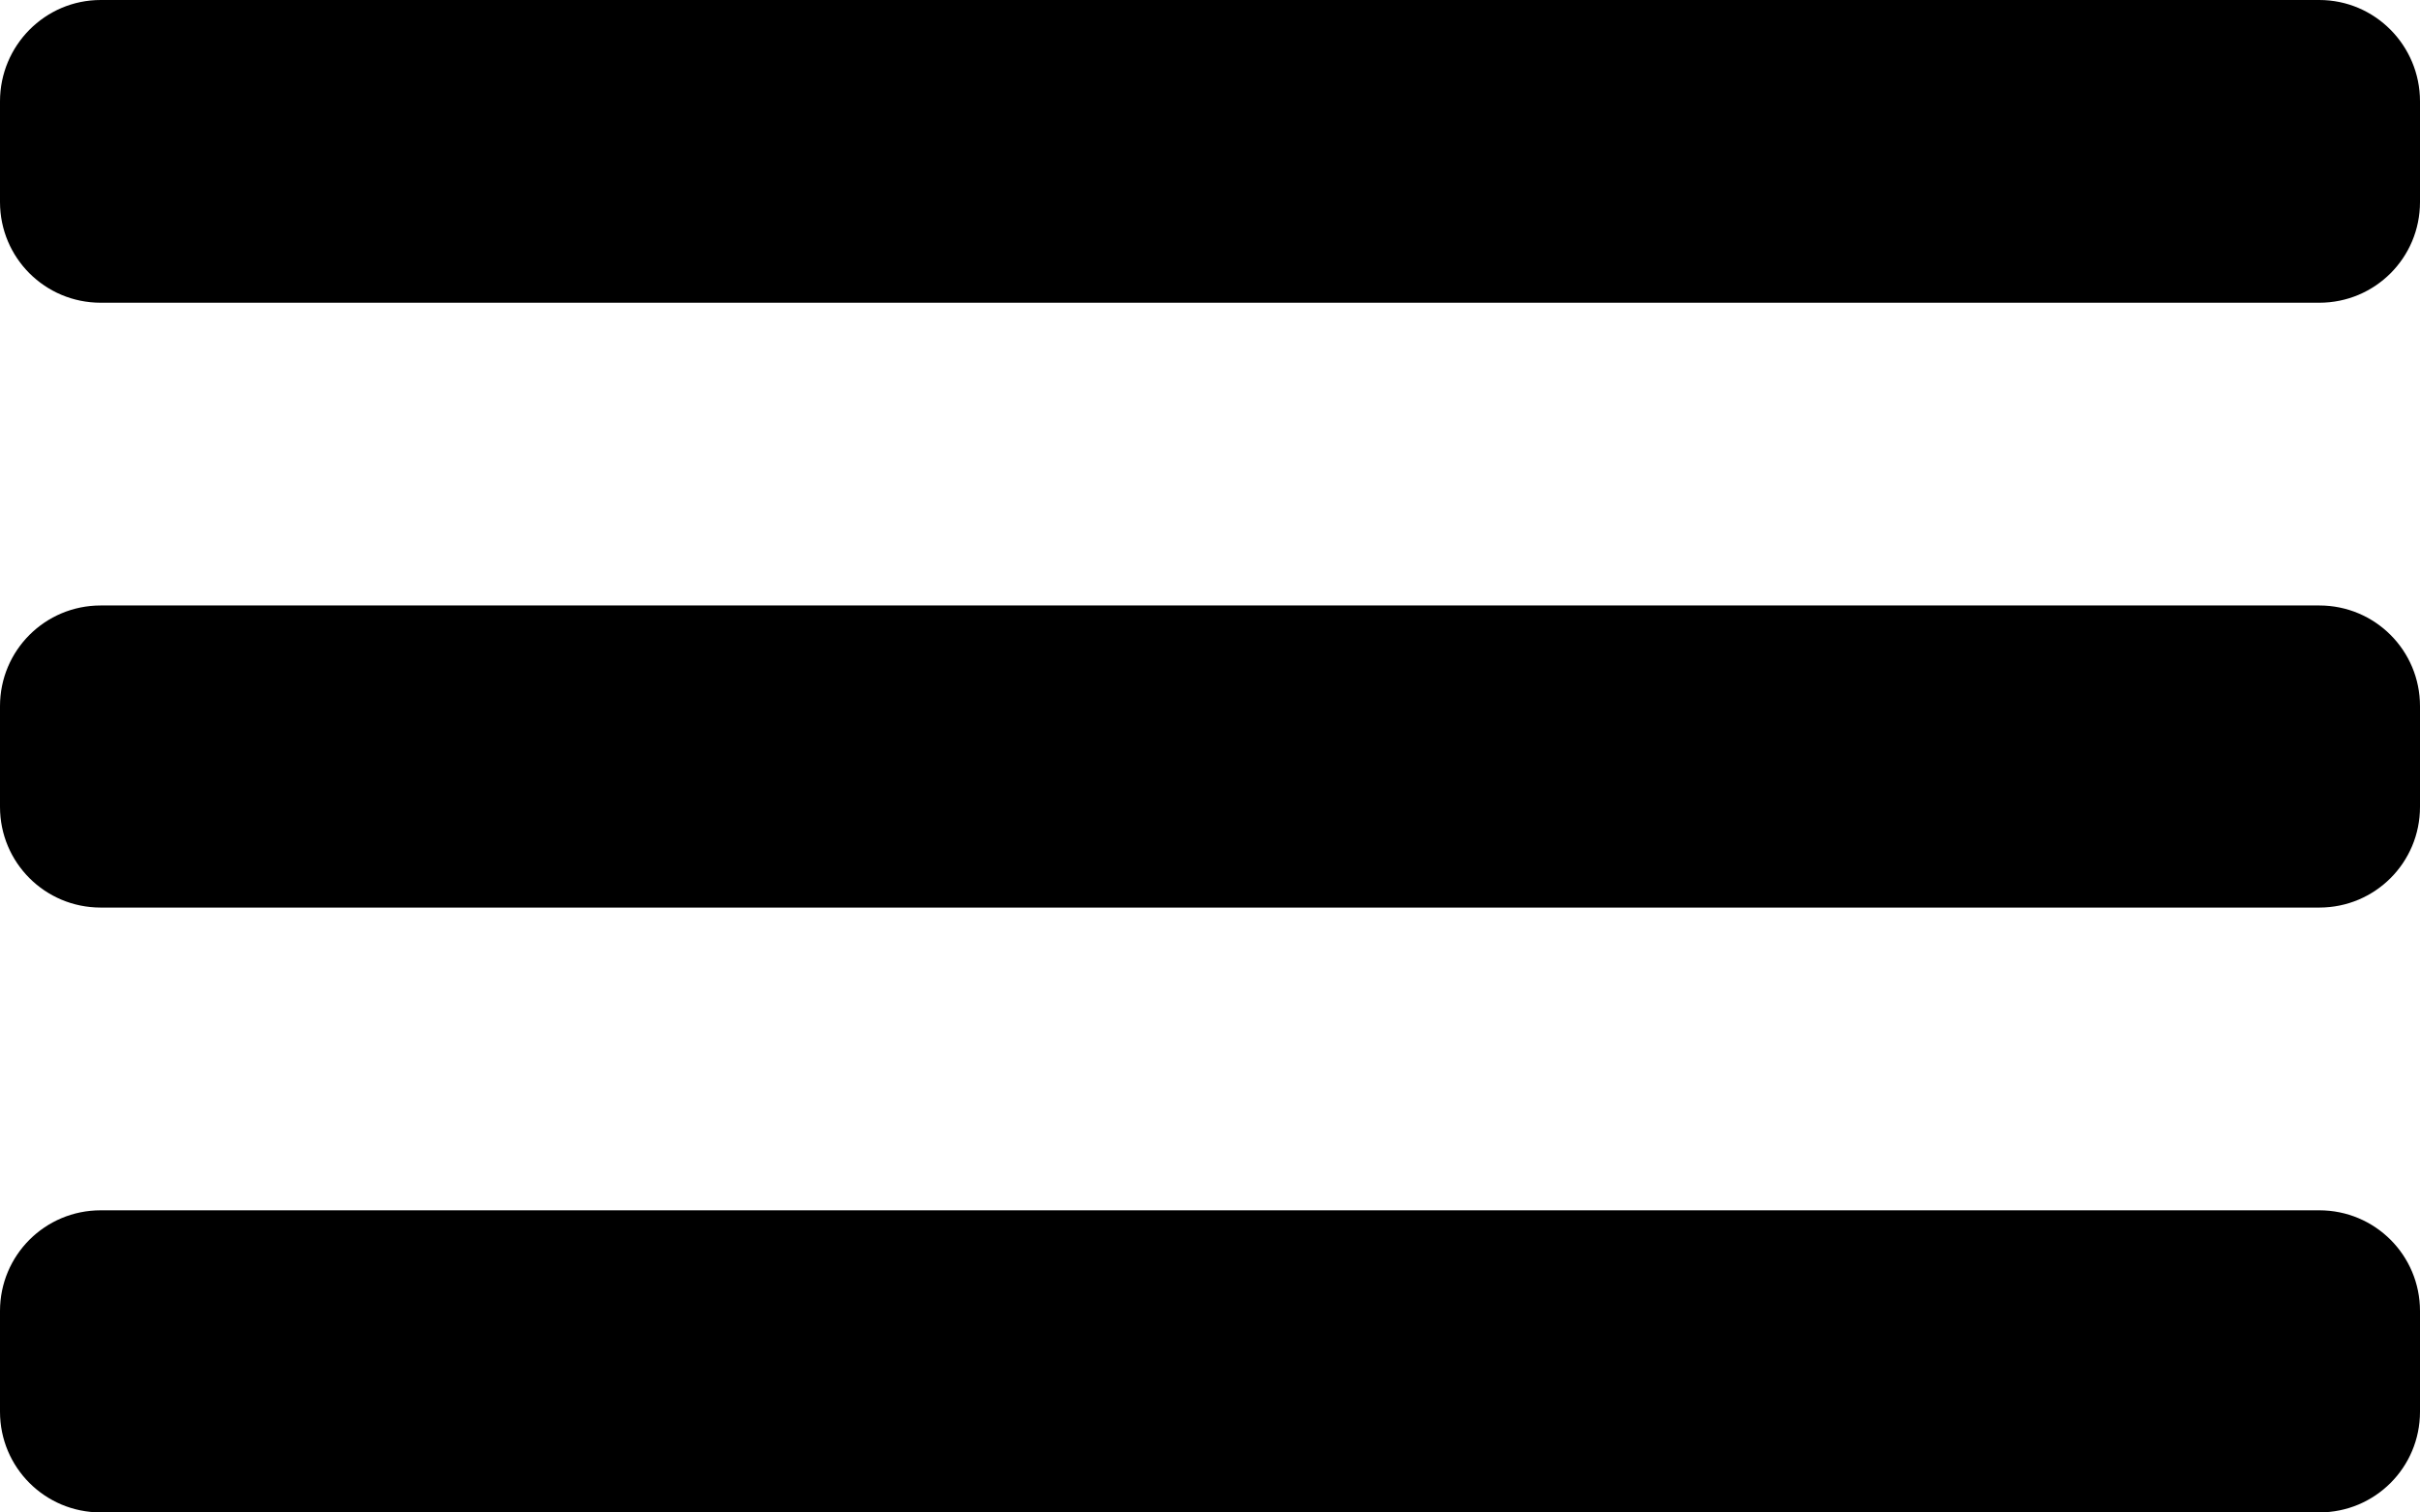 <?xml version="1.0" encoding="utf-8"?>
<!-- Generator: Adobe Illustrator 19.2.0, SVG Export Plug-In . SVG Version: 6.00 Build 0)  -->
<svg version="1.1" id="Capa_1" xmlns="http://www.w3.org/2000/svg" xmlns:xlink="http://www.w3.org/1999/xlink" x="0px" y="0px"
	 viewBox="0 0 382.1 238.8" style="enable-background:new 0 0 382.1 238.8;" xml:space="preserve">
<g>
	<g>
		<path d="M366.2,0H15.9C7.1,0,0,7.2,0,16v15.9c0,8.8,7.1,15.9,15.9,15.9h350.3c8.8,0,15.9-7.1,15.9-15.9V16
			C382.1,7.2,375,0,366.2,0z M366.2,95.6H15.9C7.1,95.6,0,102.7,0,111.5v15.9c0,8.8,7.1,15.9,15.9,15.9h350.3
			c8.8,0,15.9-7.1,15.9-15.9v-15.9C382.1,102.7,375,95.6,366.2,95.6z M366.2,191.1H15.9C7.1,191.1,0,198.2,0,207v15.9
			c0,8.8,7.1,15.9,15.9,15.9h350.3c8.8,0,15.9-7.1,15.9-15.9V207C382.1,198.2,375,191.1,366.2,191.1z"/>
	</g>
</g>
</svg>
